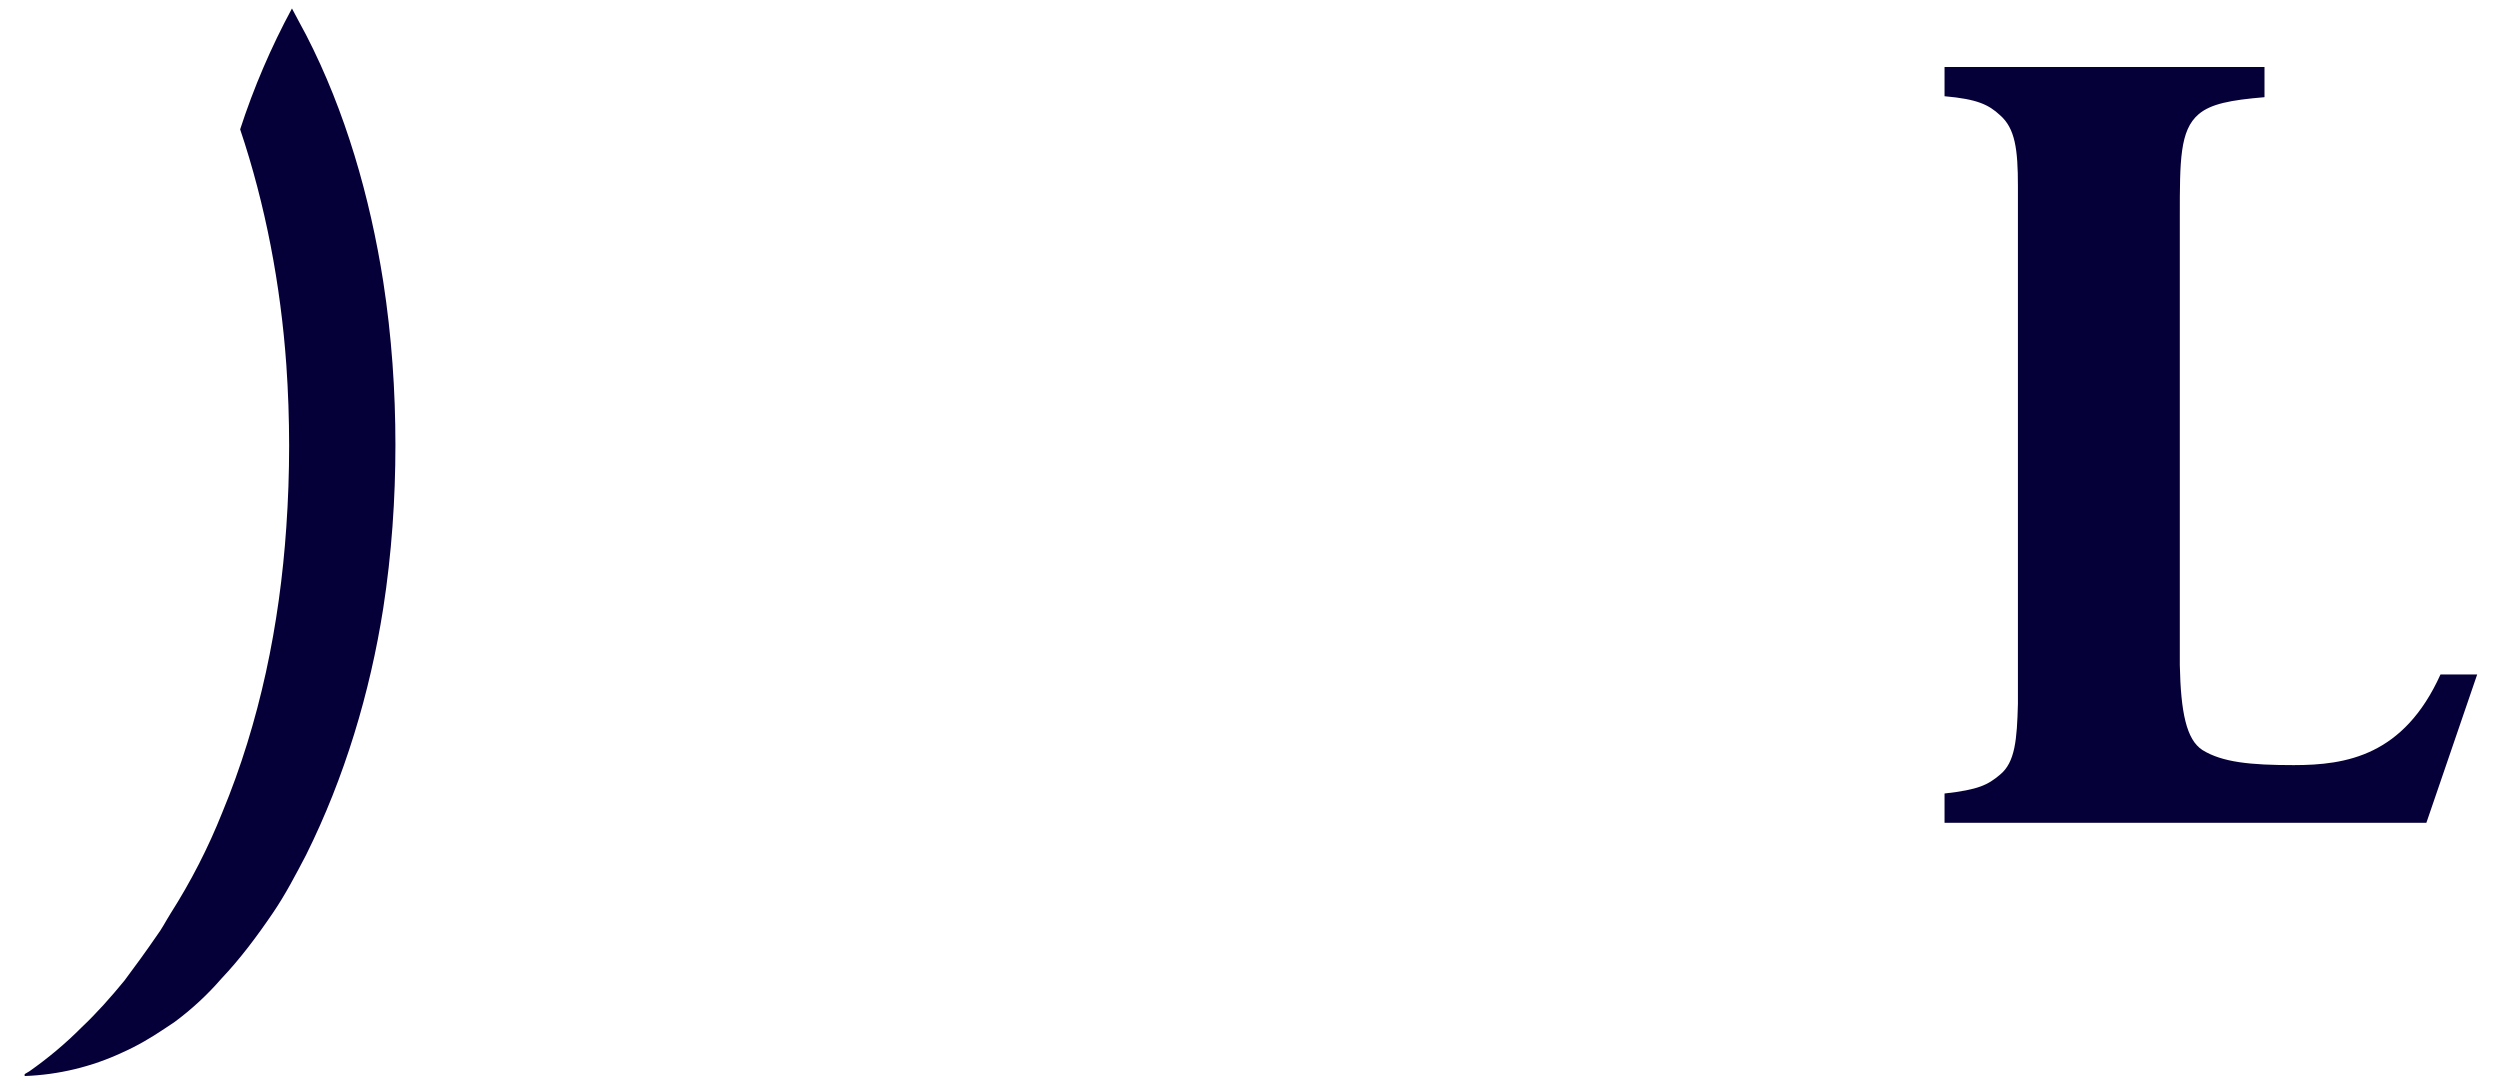 <svg width="65" height="28" viewBox="0 0 65 28" fill="none" xmlns="http://www.w3.org/2000/svg">
<path d="M58.853 1.742H50.558V2.502C51.414 2.577 51.707 2.723 52.001 2.995C52.393 3.338 52.466 3.878 52.466 4.837V18.297C52.442 19.23 52.393 19.82 52.002 20.14C51.683 20.41 51.439 20.532 50.558 20.631V21.392H63.086L64.407 17.536H63.453C62.498 19.648 61.006 19.893 59.636 19.893C58.51 19.893 57.776 19.82 57.262 19.5C56.846 19.23 56.7 18.518 56.675 17.29V5.622C56.675 4.173 56.675 3.387 57.164 2.97C57.482 2.699 57.996 2.601 58.877 2.527V1.742H58.853ZM3.185 27.363C3.577 27.19 3.945 26.97 4.311 26.724L4.532 26.577C4.98 26.246 5.39 25.867 5.755 25.446C6.244 24.931 6.685 24.341 7.101 23.728C7.419 23.261 7.688 22.744 7.958 22.229C8.96 20.215 9.621 18.004 9.964 15.817C10.184 14.392 10.281 12.968 10.281 11.568C10.281 10.168 10.184 8.744 9.964 7.319C9.621 5.133 8.985 2.898 7.958 0.907C7.835 0.686 7.712 0.441 7.591 0.22C7.048 1.225 6.597 2.277 6.244 3.363C6.905 5.329 7.297 7.417 7.444 9.48C7.542 10.887 7.542 12.298 7.444 13.705C7.272 16.235 6.758 18.766 5.78 21.123C5.415 22.04 4.964 22.92 4.434 23.752C4.311 23.948 4.214 24.145 4.067 24.341C3.798 24.732 3.52 25.116 3.235 25.496C2.893 25.913 2.526 26.331 2.109 26.724C1.693 27.142 1.253 27.509 0.764 27.854C0.715 27.878 0.69 27.902 0.641 27.927V27.977C1.522 27.945 2.388 27.736 3.186 27.363H3.185Z" fill="#050038"/>
</svg>
